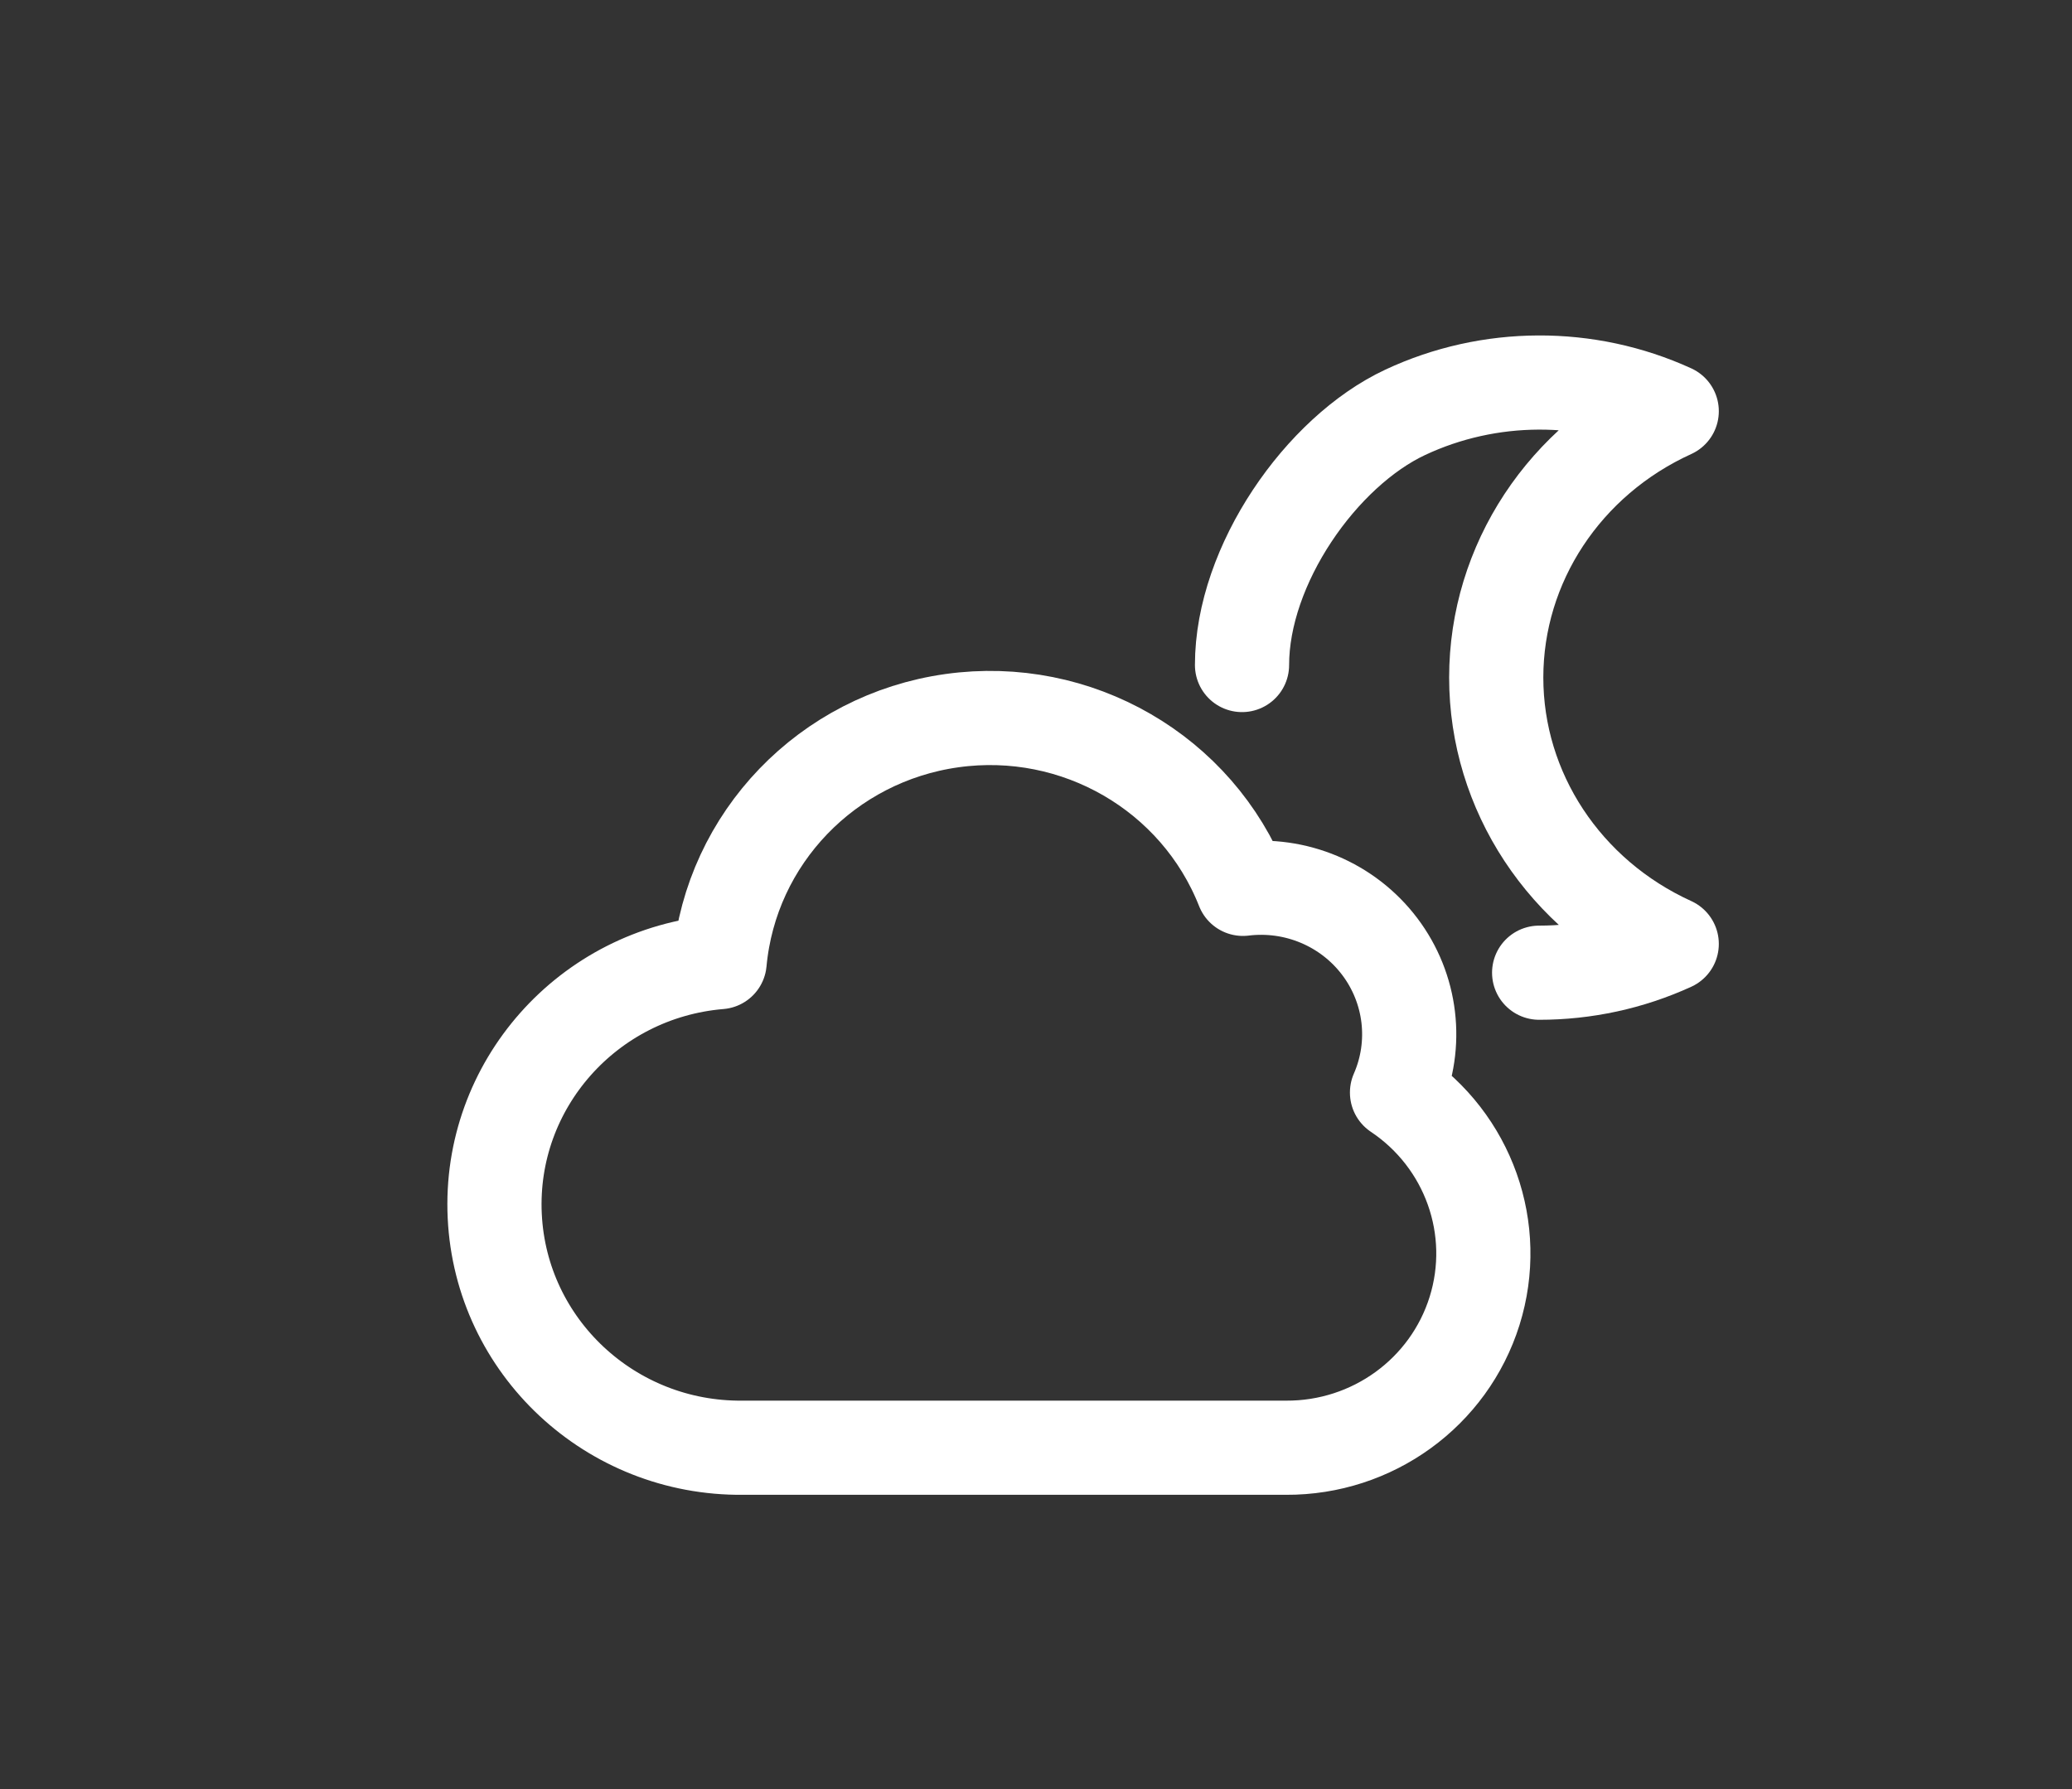 <svg width="176" height="152" viewBox="0 0 176 152" fill="none" xmlns="http://www.w3.org/2000/svg">
<rect x="0" y="0" width="176" height="152" fill="#333333" stroke="none"/>
<path d="M130.738 82.641C134.635 82.643 138.483 81.807 142 80.195C132.896 76.048 127.093 67.239 127.093 57.565C127.093 47.891 132.896 39.082 142 34.935C134.834 31.656 126.503 31.69 119.367 35.029C112.231 38.367 105.5 48 105.5 56.5" stroke="white" stroke-width="8" stroke-linecap="round" stroke-linejoin="round"/>
<path fill-rule="evenodd" clip-rule="evenodd" d="M118.666 92.814C120.459 88.717 119.896 83.983 117.191 80.409C114.486 76.835 110.053 74.968 105.575 75.517C101.683 65.66 91.452 59.744 80.862 61.227C70.271 62.709 62.101 71.202 61.126 81.741C49.932 82.678 41.492 92.208 42.024 103.311C42.555 114.414 51.867 123.113 63.101 122.999H109.227C116.573 123.04 123.08 118.321 125.253 111.378C127.425 104.435 124.75 96.903 118.666 92.831V92.814Z" stroke="white" stroke-width="8" stroke-linecap="round" stroke-linejoin="round"/>
</svg>
